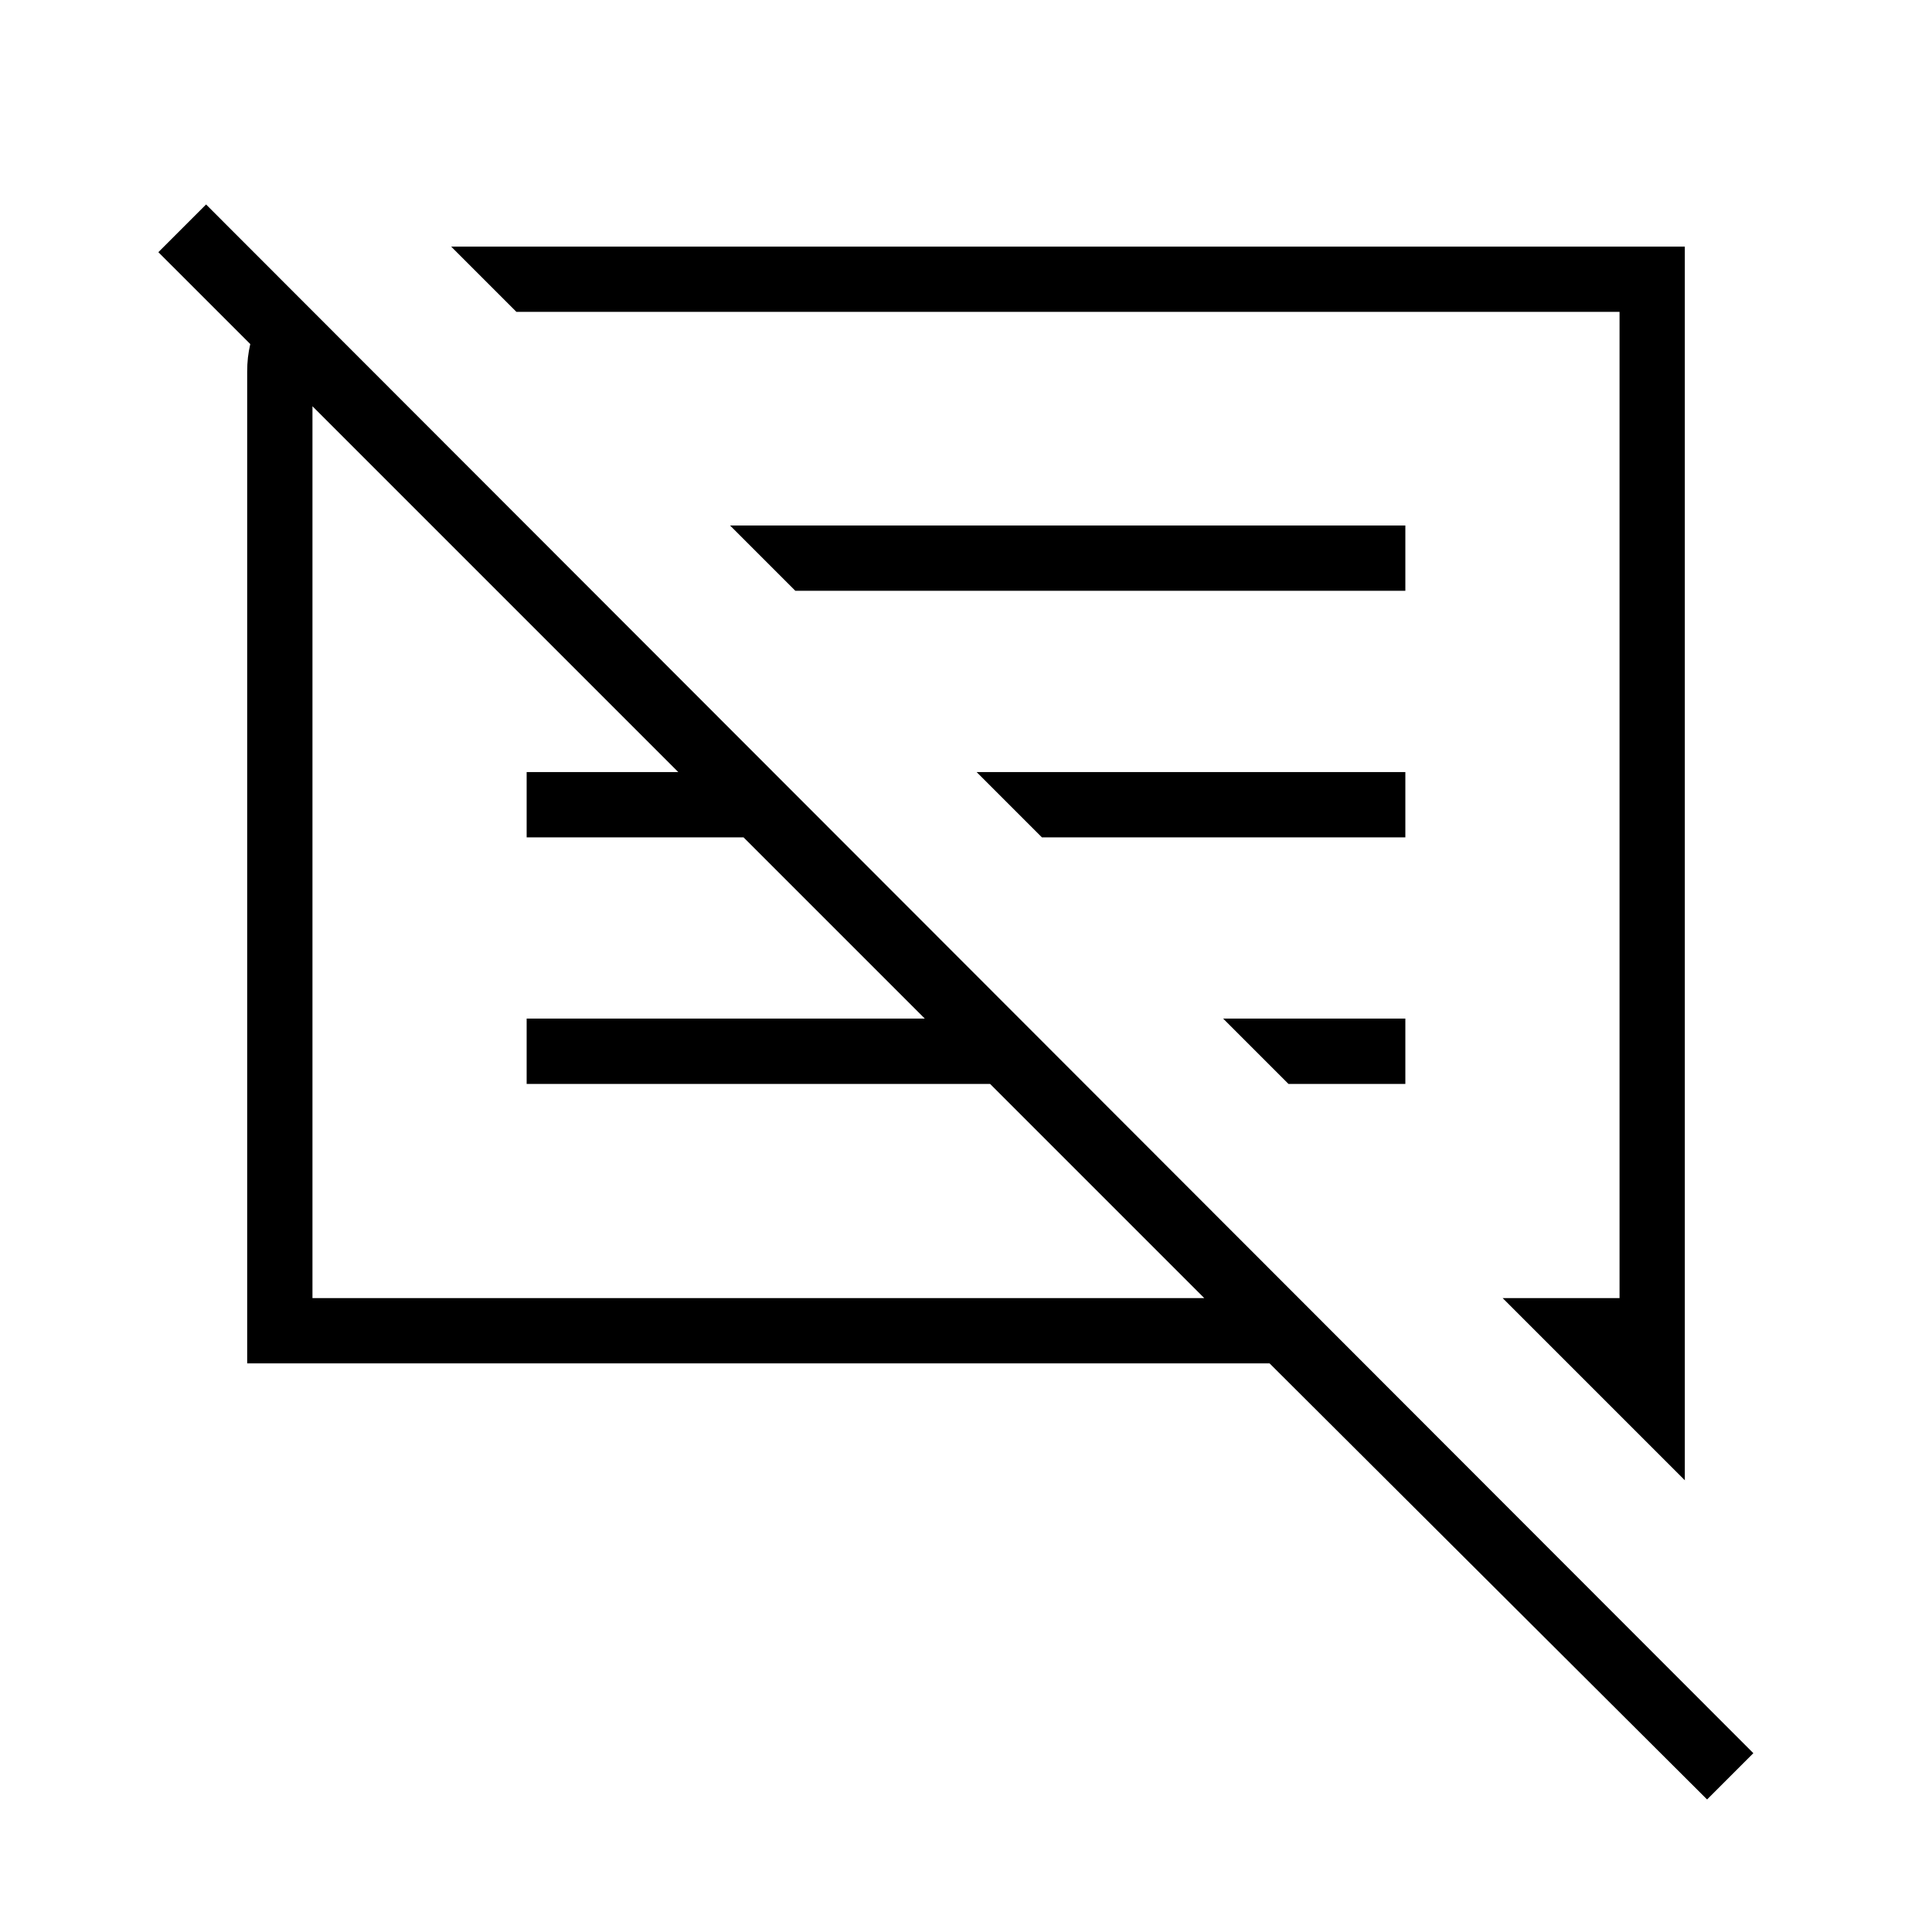 <svg xmlns="http://www.w3.org/2000/svg" height="40" viewBox="0 -960 960 960" width="40"><path d="M122.82-282.54v-492.64q0-3.85.38-7.18.39-3.33 1.16-6.67l-45.67-45.66 23.71-23.71L871.23-88.85l-22.99 22.99-217.39-216.68H122.82Zm714.36 58.08-90.51-90.51h58.07v-490.06H256.61l-32.43-32.43h613v613Zm-681.92-90.51h443.15L491.97-421.41H261.69v-32.44h197.85l-90.08-90.07H261.69v-32.44h75.34L155.26-758.13v443.16Zm484.97-106.44-32.44-32.44h90.52v32.44h-58.08ZM517.72-543.92l-32.44-32.44h213.03v32.44H517.72ZM395.2-666.44l-32.43-32.43h335.54v32.43H395.2Zm-18.33 129.85Zm143.23-4.95Z"/></svg>